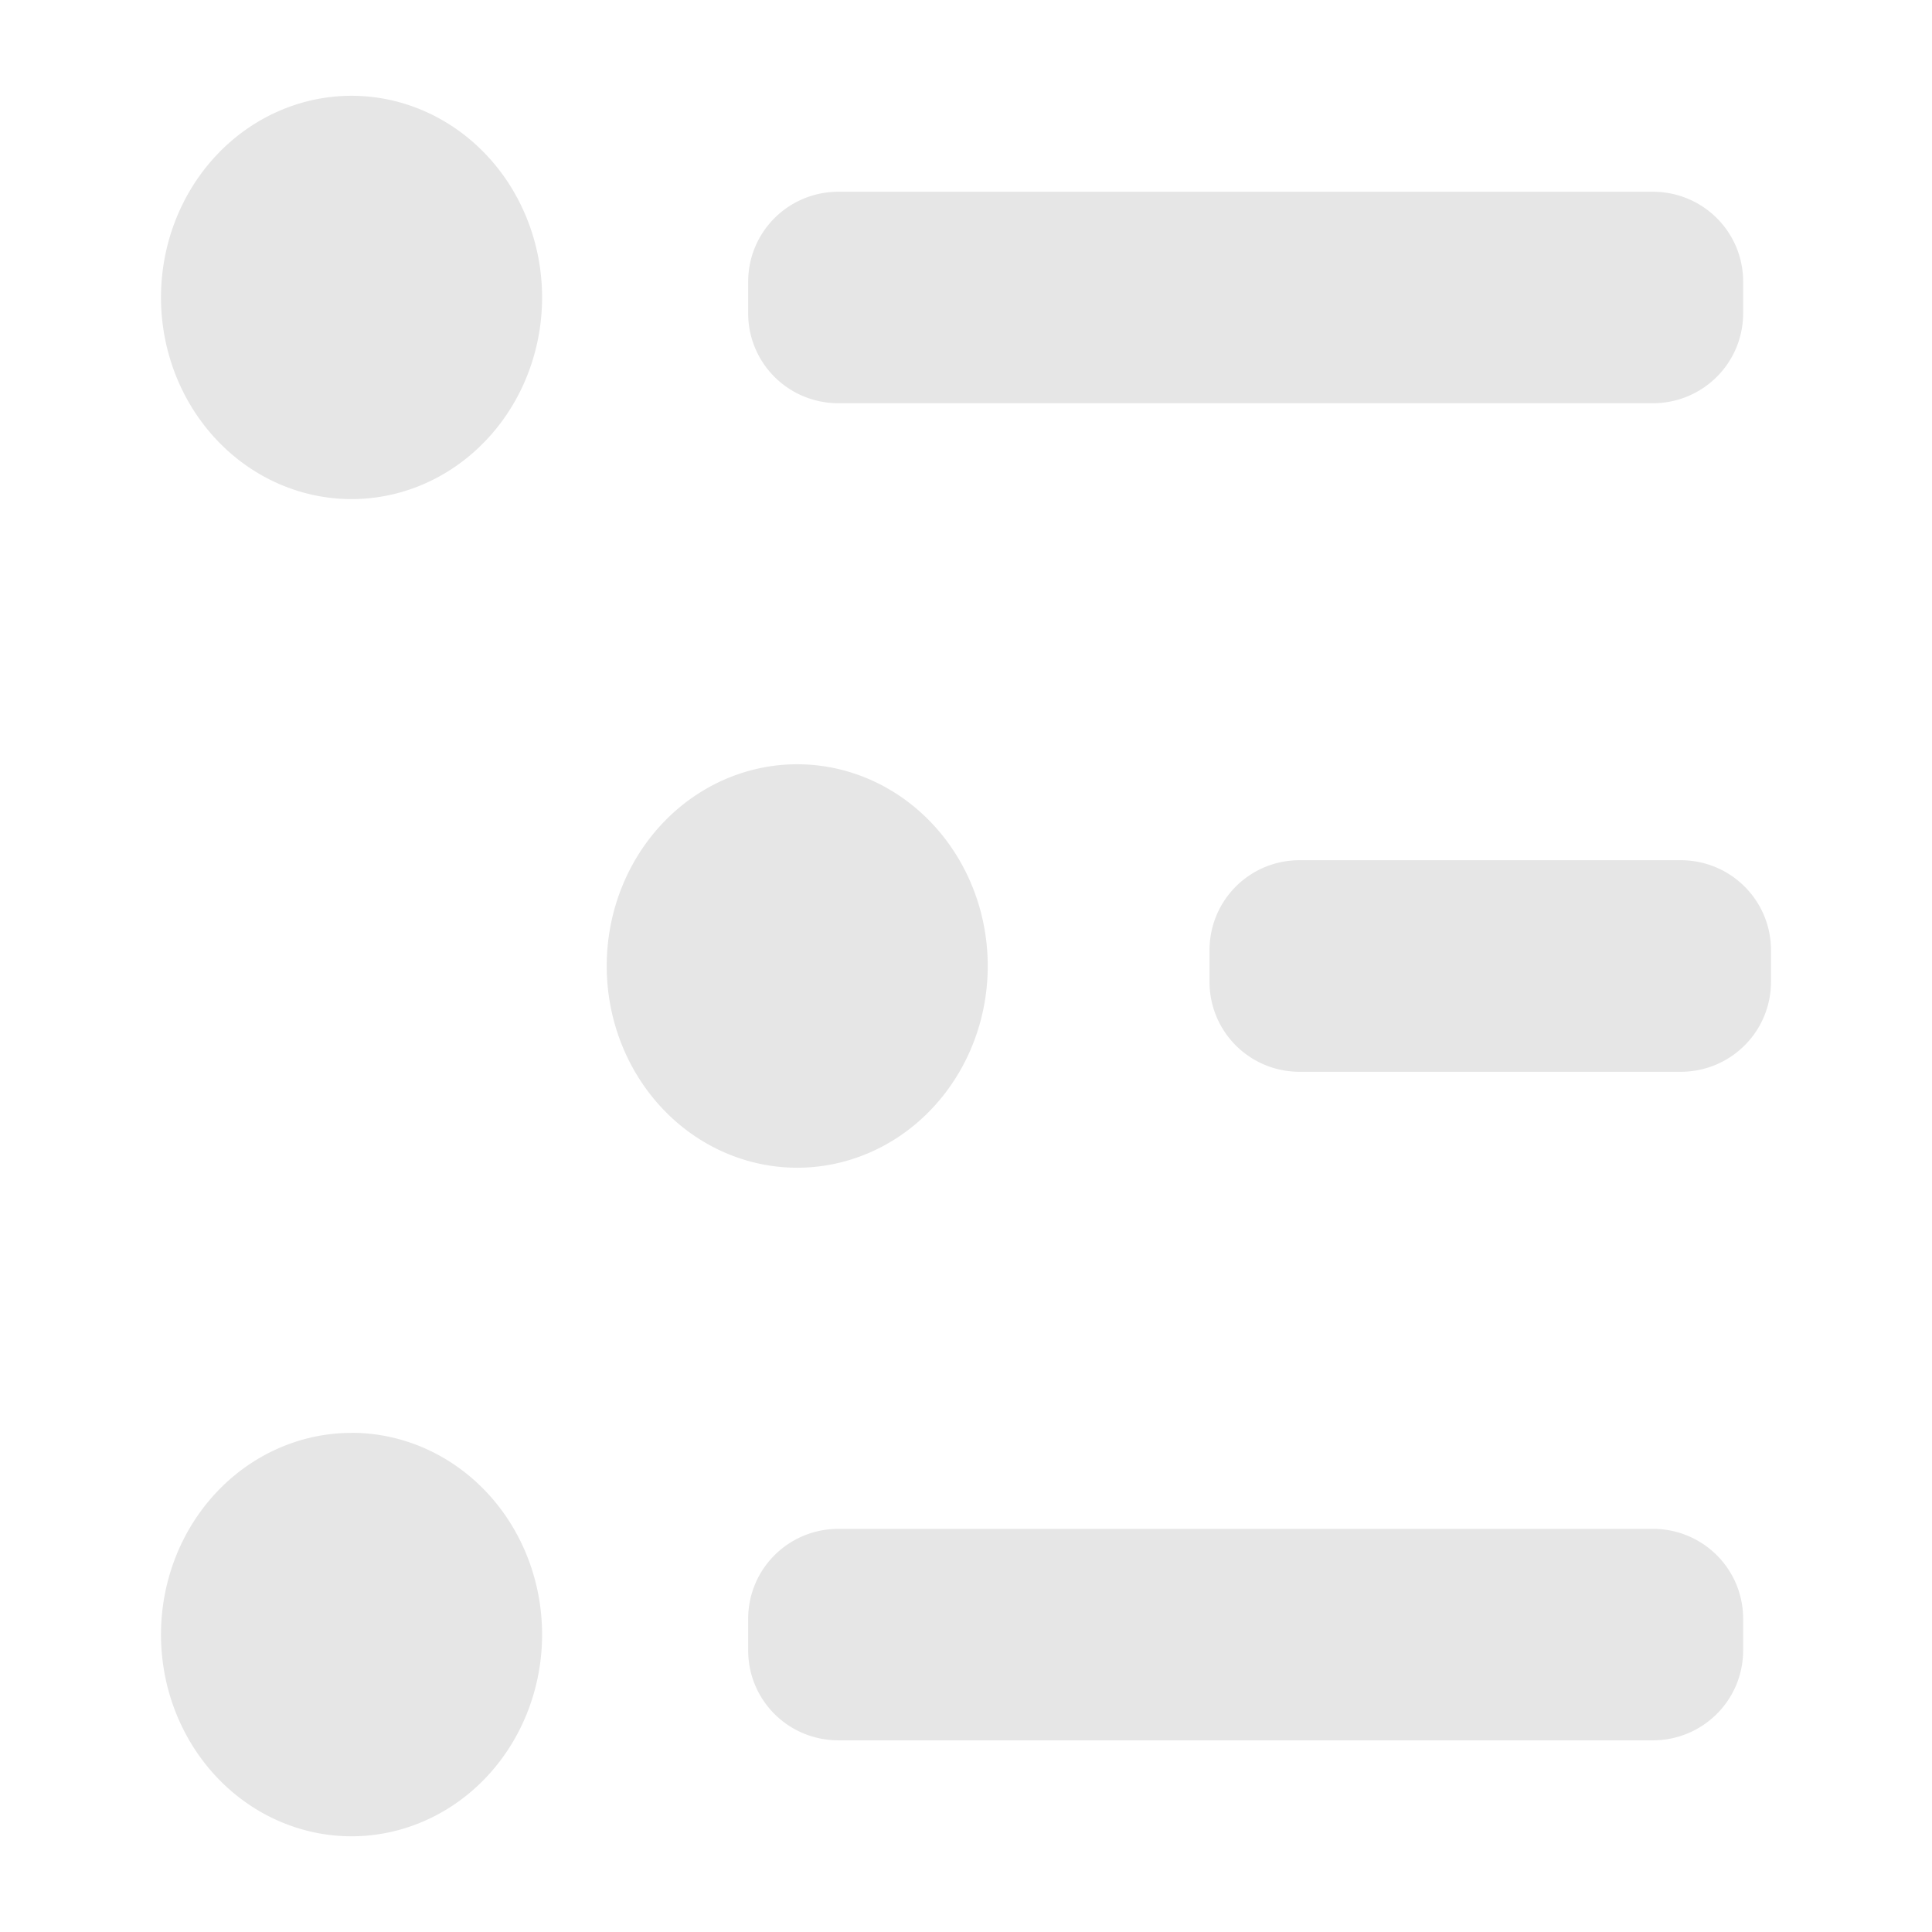 <svg xmlns="http://www.w3.org/2000/svg" width="24" height="24" version="1"><defs><linearGradient id="a"><stop offset="0" stop-color="#1f241c"/><stop offset="1" stop-color="#1f241c" stop-opacity="0"/></linearGradient></defs><path d="M4.366 1.19A2.367 2.505 0 0 0 2 3.694a2.367 2.505 0 0 0 2.366 2.506 2.367 2.505 0 0 0 2.368-2.506A2.367 2.505 0 0 0 4.366 1.19zm6.05 1.192c-.621 0-1.122.498-1.122 1.119v.39c0 .62.5 1.118 1.122 1.118h10.116c.62 0 1.122-.498 1.122-1.119V3.5c0-.62-.501-1.118-1.122-1.118zm-.514 7.112A2.367 2.505 0 0 0 7.537 12a2.367 2.505 0 0 0 2.365 2.506A2.367 2.505 0 0 0 12.27 12a2.367 2.505 0 0 0-2.368-2.506zm6.242 1.192c-.62 0-1.119.498-1.119 1.12v.389c0 .62.498 1.119 1.12 1.119h4.733c.62 0 1.122-.498 1.122-1.12v-.389c0-.62-.501-1.119-1.122-1.119zM4.366 17.8A2.367 2.505 0 0 0 2 20.305a2.367 2.505 0 0 0 2.366 2.506 2.367 2.505 0 0 0 2.368-2.506 2.367 2.505 0 0 0-2.368-2.506zm6.05 1.192c-.621 0-1.122.498-1.122 1.119v.39c0 .62.5 1.118 1.122 1.118h10.116c.62 0 1.122-.498 1.122-1.119v-.39c0-.62-.501-1.118-1.122-1.118z" fill="#e6e6e6"/></svg>
